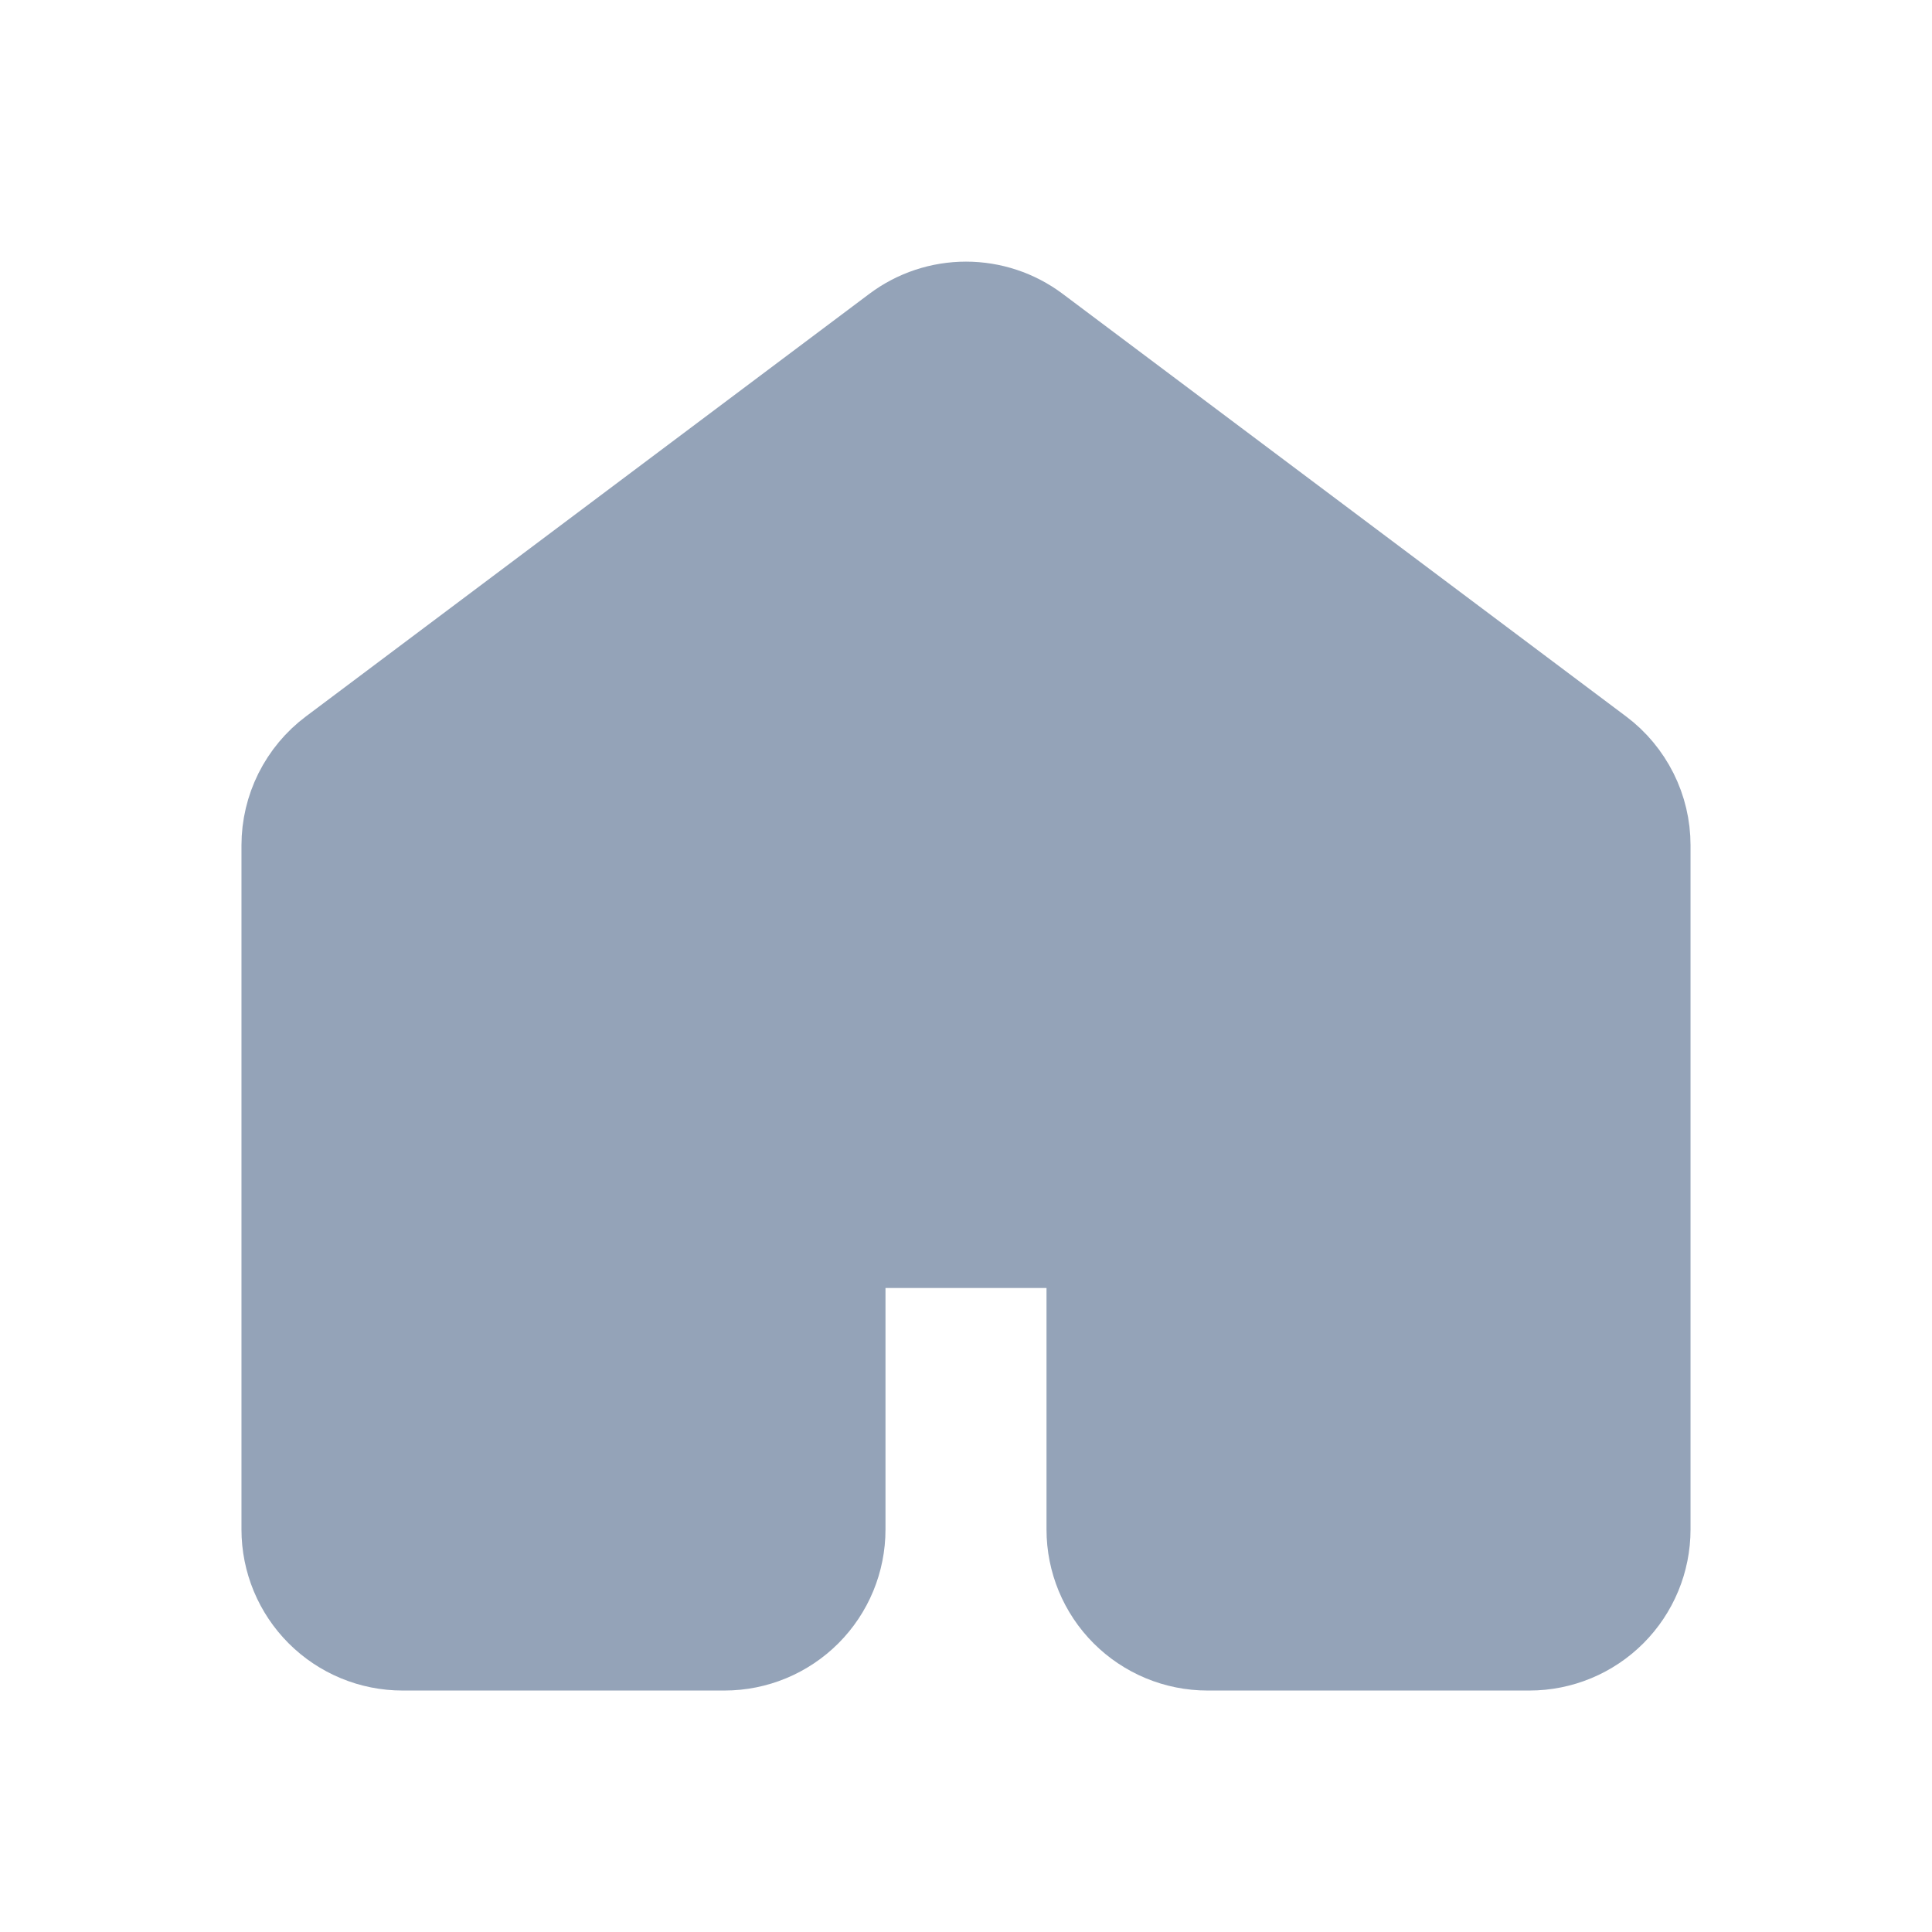 <svg width="32" height="32" viewBox="0 0 32 32" fill="none" xmlns="http://www.w3.org/2000/svg">
<path d="M26.667 25.333V14C26.667 13.793 26.619 13.589 26.526 13.404C26.433 13.219 26.299 13.057 26.133 12.933L16.8 5.933C16.569 5.76 16.288 5.667 16 5.667C15.711 5.667 15.431 5.76 15.2 5.933L5.867 12.933C5.701 13.057 5.567 13.219 5.474 13.404C5.382 13.589 5.333 13.793 5.333 14V25.333C5.333 25.687 5.474 26.026 5.724 26.276C5.974 26.526 6.313 26.667 6.667 26.667H12C12.354 26.667 12.693 26.526 12.943 26.276C13.193 26.026 13.333 25.687 13.333 25.333V21.333C13.333 20.98 13.474 20.641 13.724 20.39C13.974 20.14 14.313 20 14.667 20H17.333C17.687 20 18.026 20.14 18.276 20.39C18.526 20.641 18.667 20.98 18.667 21.333V25.333C18.667 25.687 18.807 26.026 19.057 26.276C19.307 26.526 19.646 26.667 20 26.667H25.333C25.687 26.667 26.026 26.526 26.276 26.276C26.526 26.026 26.667 25.687 26.667 25.333Z" fill="#94A3B8" stroke="#94A3B8" stroke-width="2.667" stroke-linecap="round" stroke-linejoin="round"/>
</svg>
